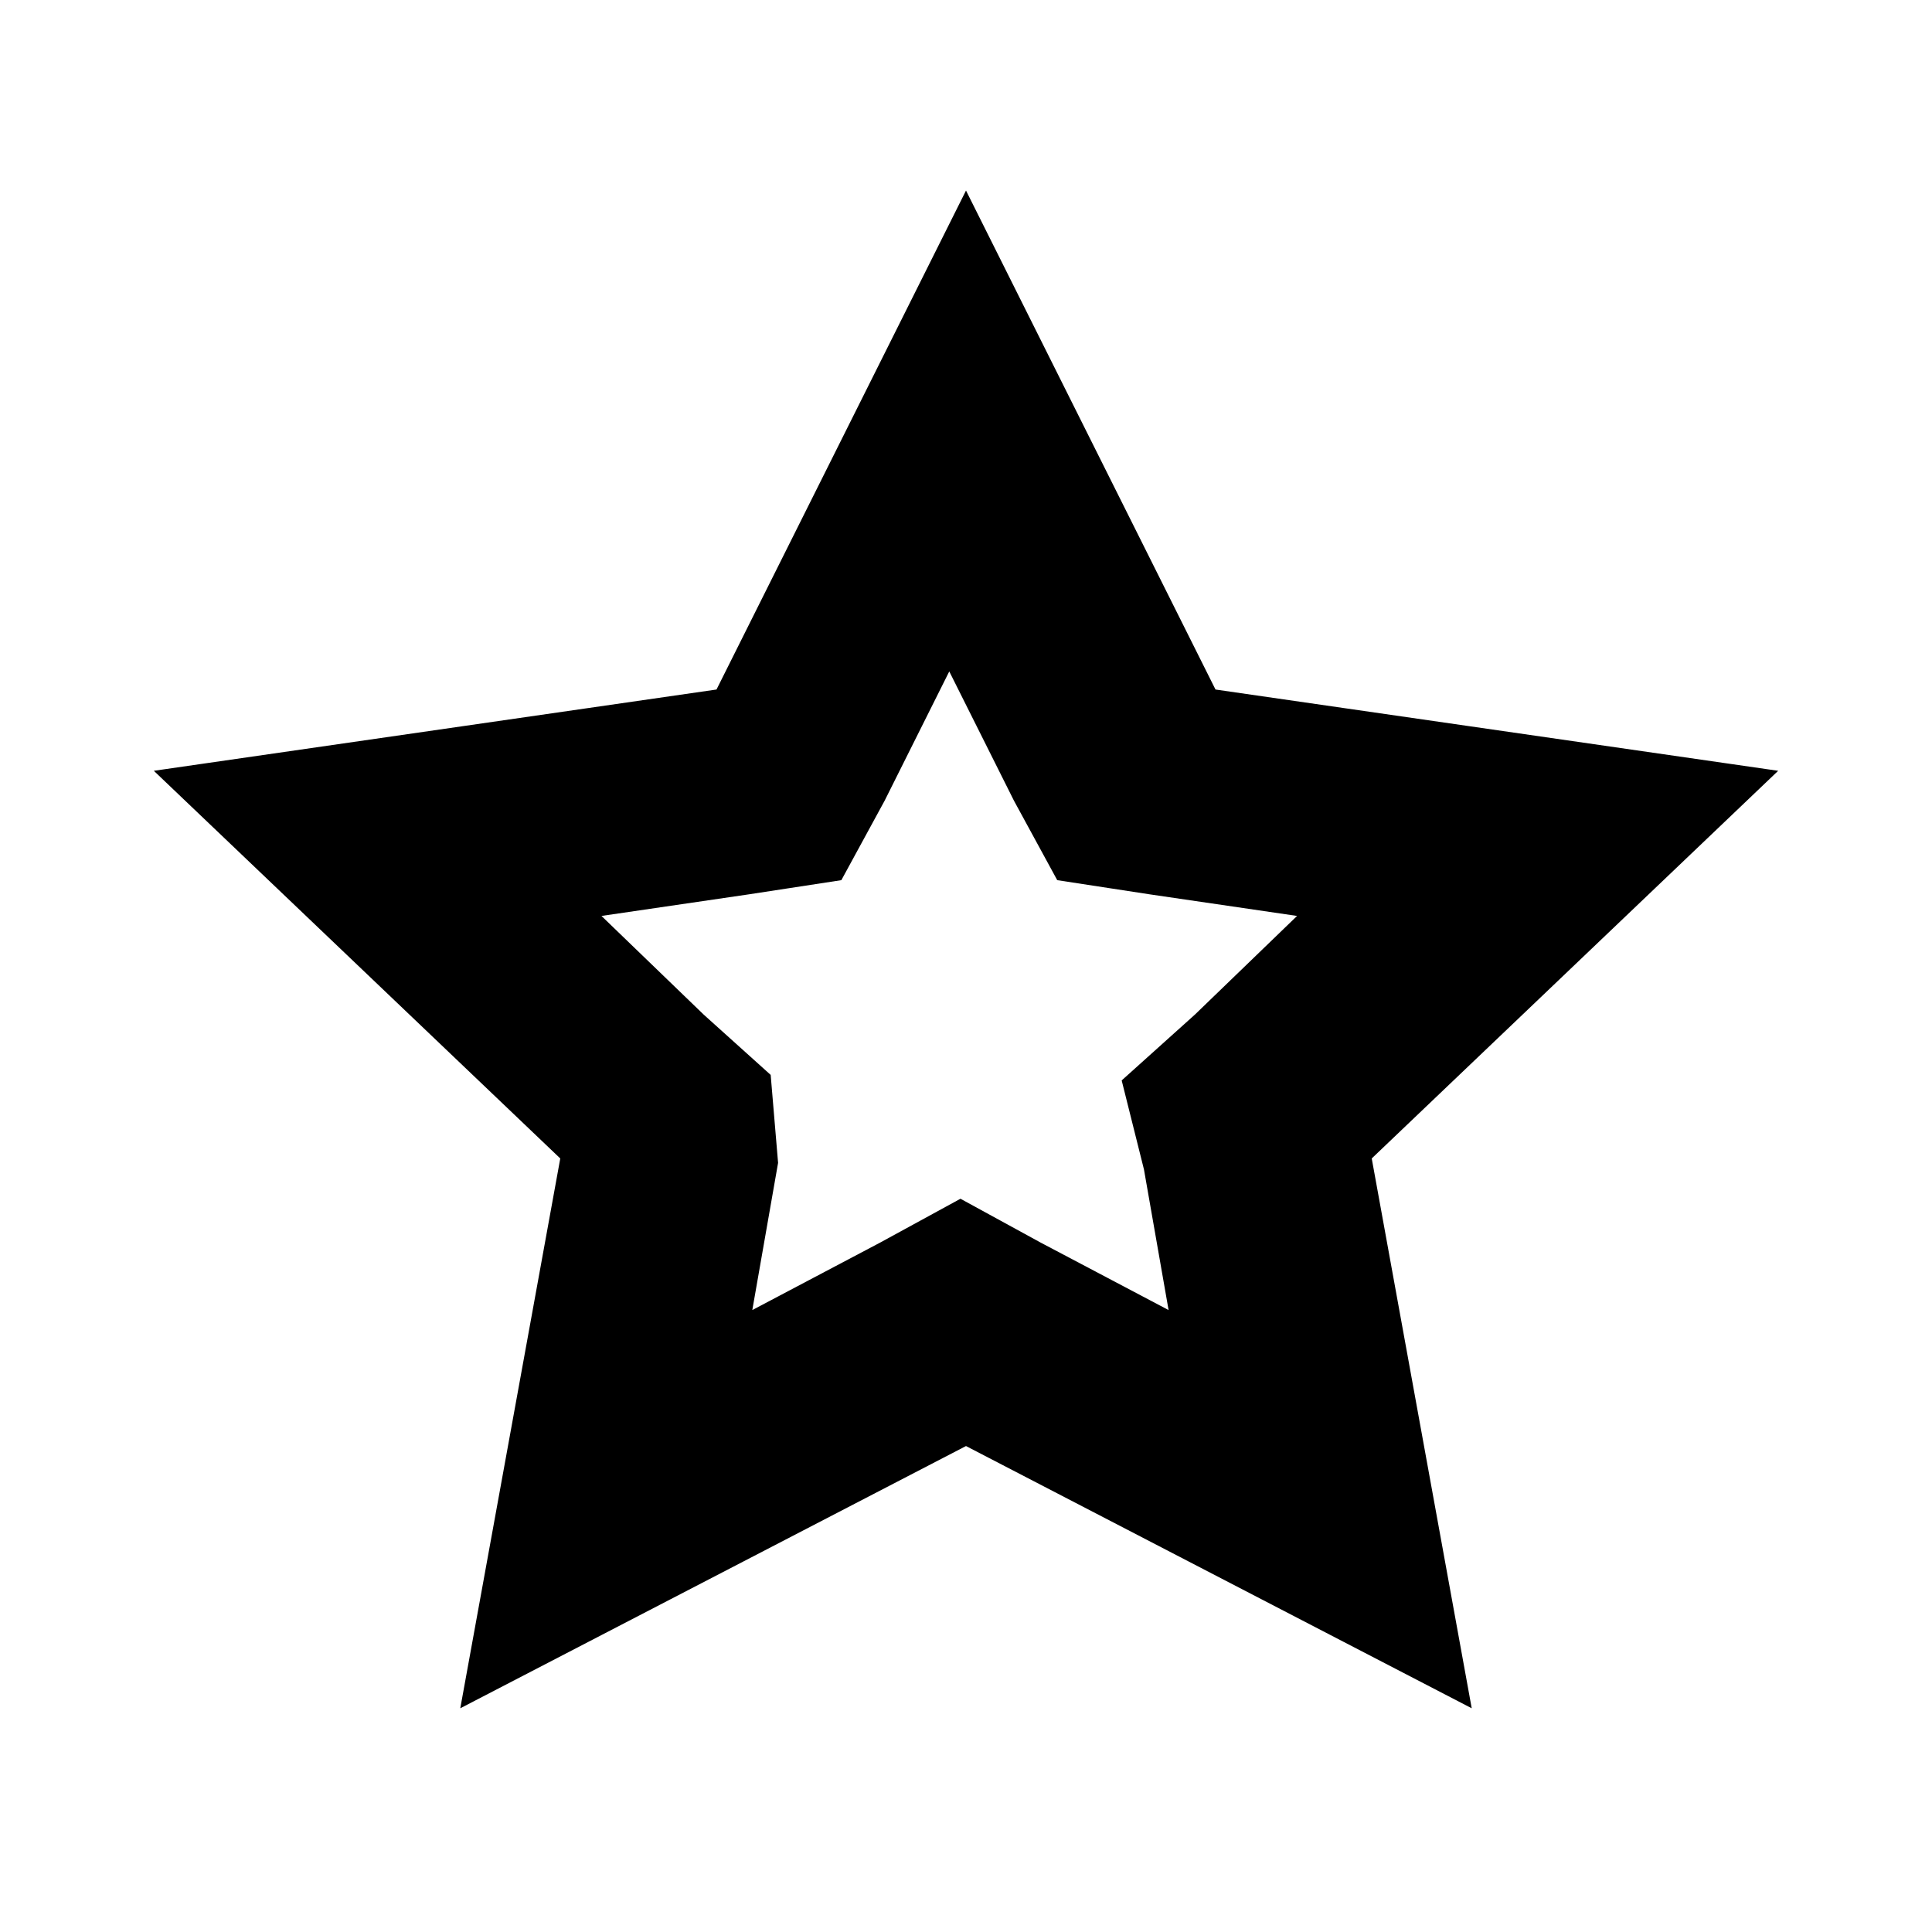 <svg id="vector" xmlns="http://www.w3.org/2000/svg" width="24" height="24" viewBox="0 0 24 24">

  <path fill-rule="nonzero"
    d="M12,3.485L14.769,9.023L21,9.923L16.5,14.215L17.608,20.308L12,17.4L6.392,20.308L7.5,14.215L3,9.923L9.231,9.023L12,3.485ZM9.162,14.423L8.677,17.192L11.169,15.877L11.931,15.461L12.692,15.877L15.185,17.192L14.7,14.423L14.492,13.592L15.185,12.969L17.192,11.031L14.354,10.615L13.454,10.477L13.039,9.715L11.792,7.223L10.546,9.715L10.131,10.477L9.231,10.615L6.392,11.031L8.4,12.969L9.092,13.592L9.162,14.423Z"
    stroke-width="1" stroke="#00000000" id="path_1" />
</svg>
